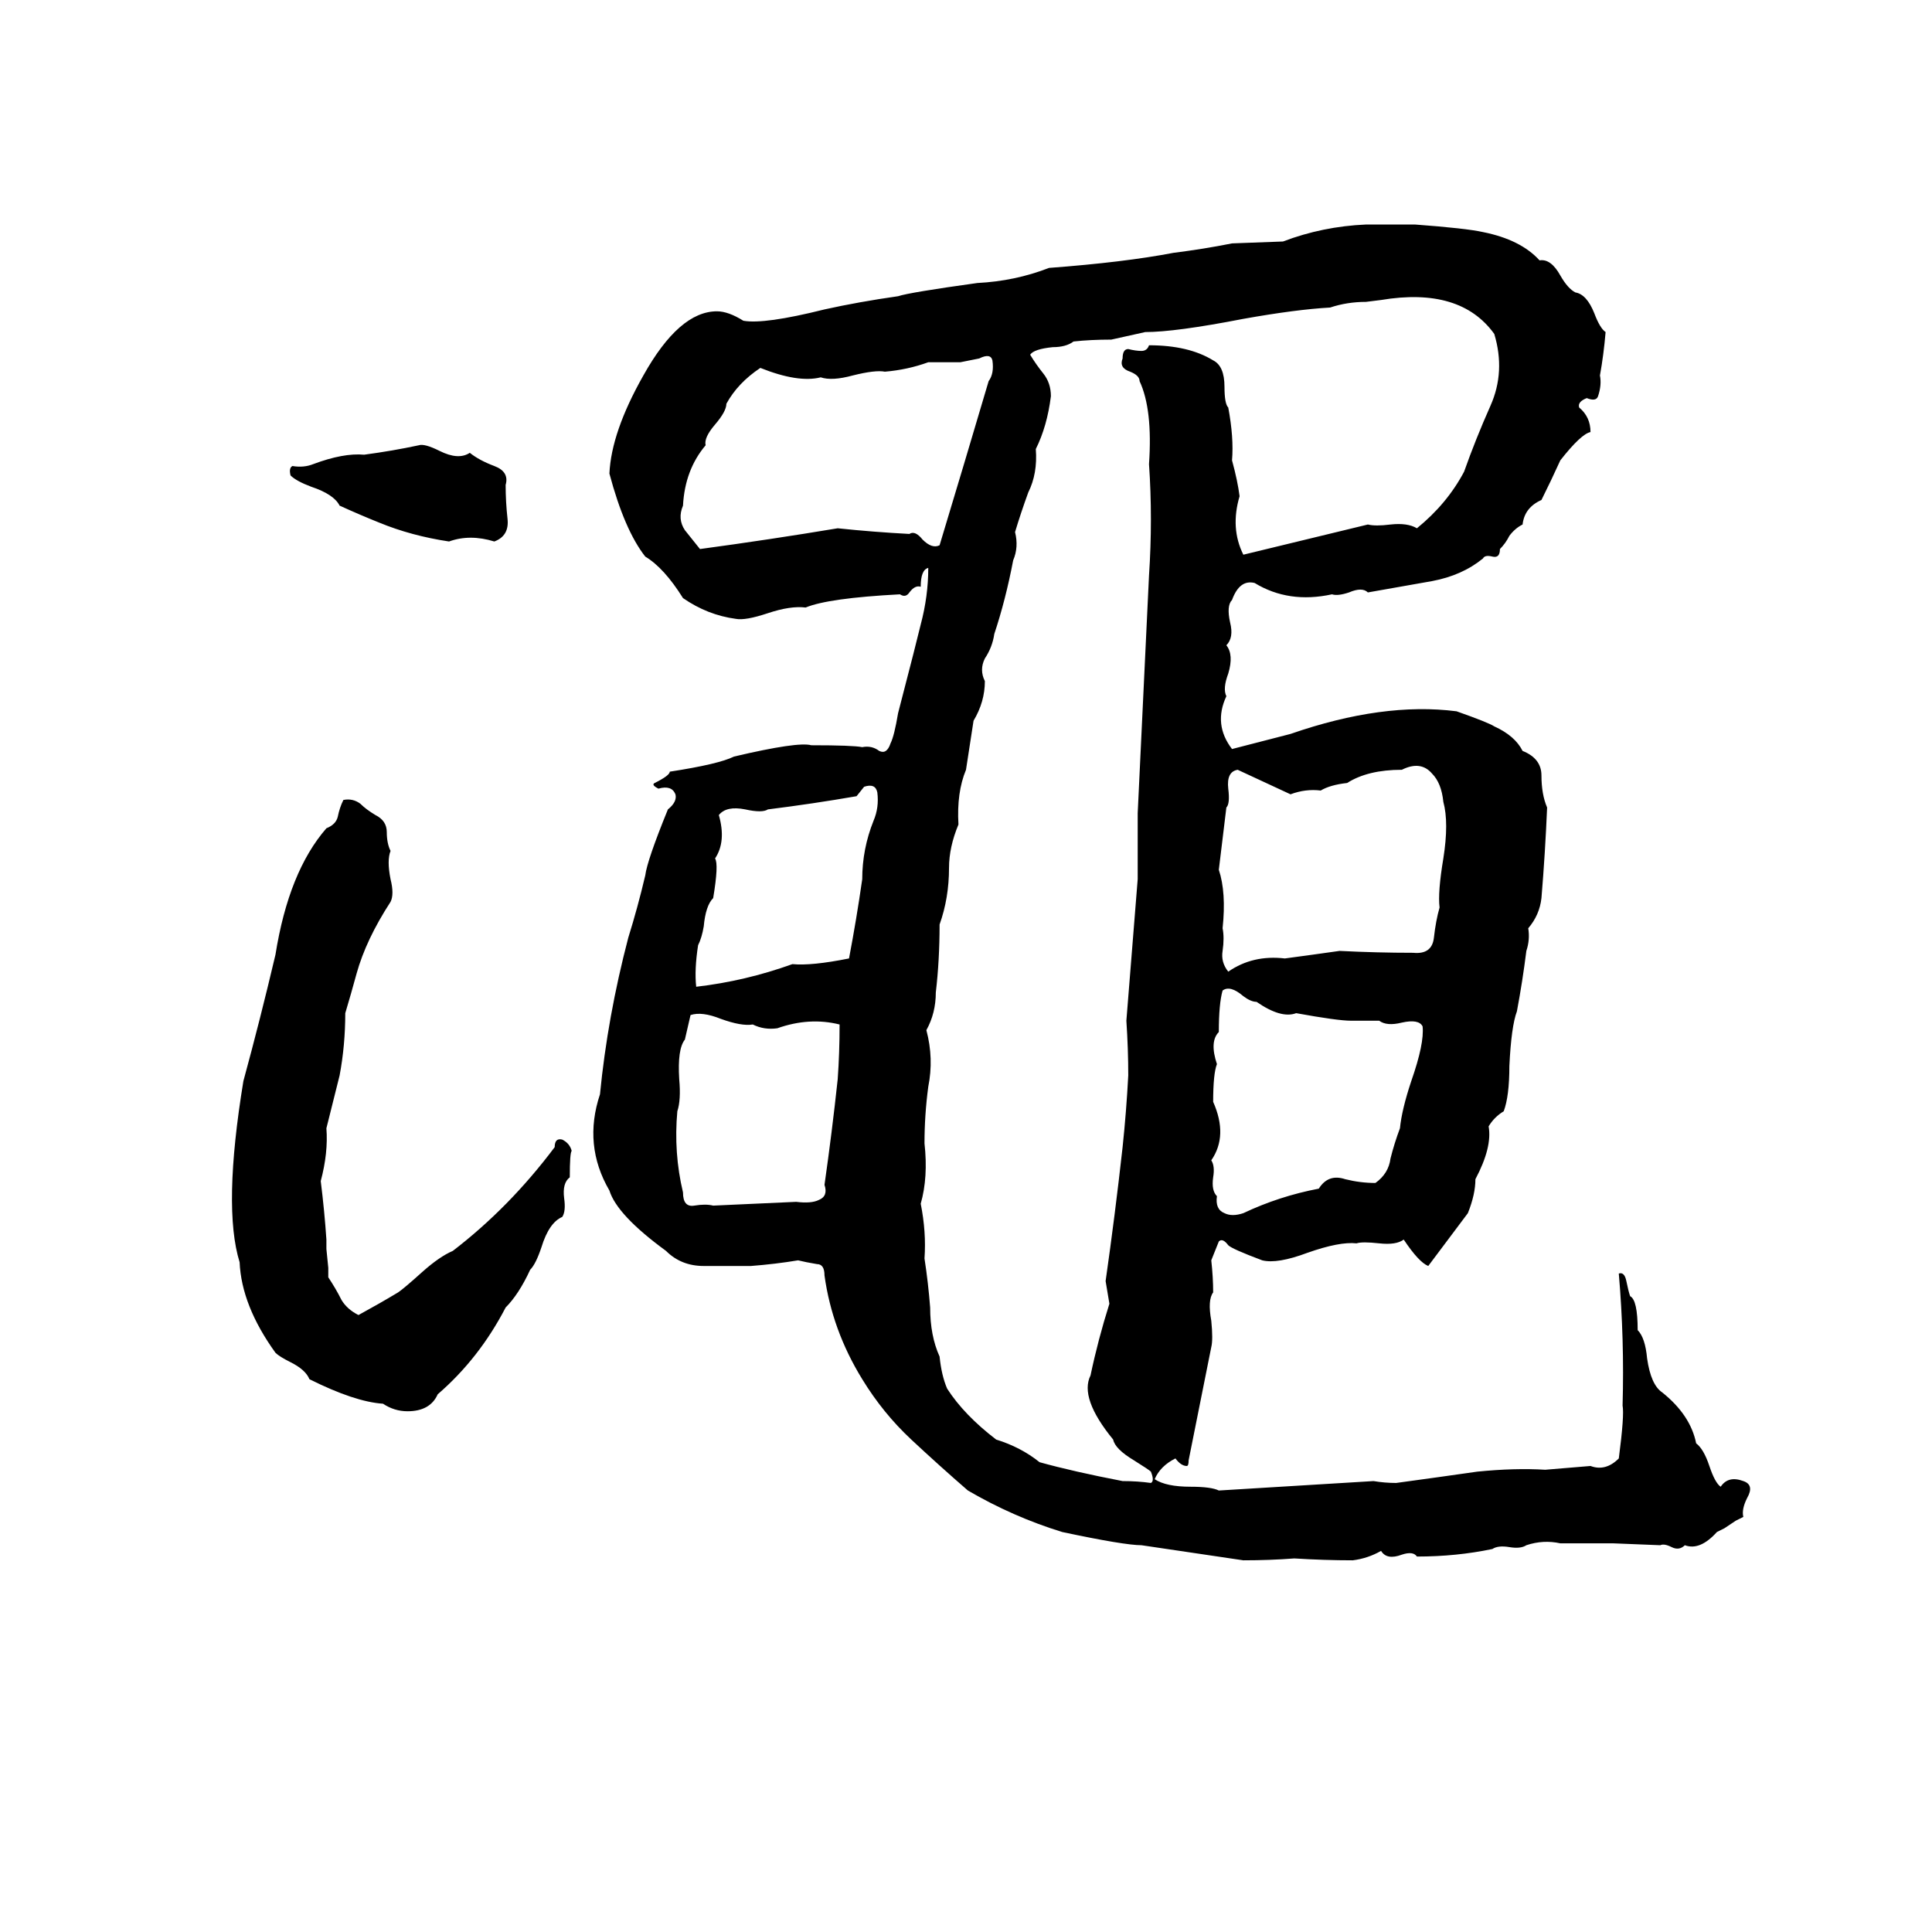 <svg xmlns="http://www.w3.org/2000/svg" viewBox="0 -800 1024 1024">
	<path fill="#000000" d="M724 -681H750Q777 -679 786 -677Q806 -673 816 -662Q822 -663 827 -654Q831 -647 835 -645Q841 -644 845 -634Q848 -626 851 -624Q850 -612 848 -601Q849 -596 847 -590Q846 -587 841 -589Q836 -587 837 -584Q843 -579 843 -571Q838 -570 827 -556Q822 -545 817 -535Q808 -531 807 -522Q803 -520 800 -516Q798 -512 795 -509Q795 -504 791 -505Q787 -506 786 -504Q775 -495 759 -492Q742 -489 725 -486Q722 -489 715 -486Q709 -484 706 -485Q683 -480 665 -491Q657 -493 653 -482Q650 -479 652 -470Q654 -462 650 -458Q654 -453 651 -443Q648 -435 650 -431Q643 -416 653 -403L684 -411Q733 -428 772 -423Q789 -417 792 -415Q803 -410 807 -402Q817 -398 817 -389Q817 -379 820 -372Q819 -348 817 -324Q816 -315 810 -308Q811 -302 809 -296Q807 -280 804 -264Q801 -256 800 -235Q800 -219 797 -211Q792 -208 789 -203Q791 -192 782 -175Q782 -167 778 -157L757 -129Q752 -131 744 -143Q740 -140 731 -141Q722 -142 719 -141Q710 -142 693 -136Q677 -130 669 -132Q653 -138 651 -140Q648 -144 646 -142Q644 -137 642 -132Q643 -123 643 -115Q640 -111 642 -100Q643 -90 642 -86Q636 -56 630 -26Q630 -23 629 -23Q626 -23 623 -27Q615 -23 612 -16Q618 -12 631 -12Q642 -12 646 -10L728 -15Q734 -14 740 -14Q762 -17 783 -20Q803 -22 819 -21Q831 -22 843 -23Q851 -20 858 -27Q861 -50 860 -55Q861 -90 858 -125Q861 -126 862 -121Q863 -116 864 -113Q868 -111 868 -95Q872 -91 873 -80Q875 -66 881 -62Q896 -50 899 -35Q903 -32 906 -23Q909 -14 912 -12Q916 -18 924 -15Q930 -13 926 -6Q923 0 924 4Q922 5 920 6L914 10Q912 11 910 12Q901 22 893 19Q890 22 886 20Q882 18 880 19L855 18Q841 18 827 18Q818 16 809 19Q806 21 800 20Q794 19 791 21Q772 25 751 25Q749 22 743 24Q735 27 732 22Q725 26 717 27Q702 27 686 26Q673 27 659 27Q632 23 605 19Q596 19 563 12Q537 4 513 -10Q498 -23 483 -37Q468 -51 457 -69Q441 -95 437 -124Q437 -130 433 -130Q427 -131 423 -132Q411 -130 398 -129Q385 -129 373 -129Q361 -129 353 -137Q327 -156 323 -169Q309 -193 318 -220Q322 -261 333 -303Q338 -319 342 -336Q343 -344 354 -371Q359 -375 358 -379Q356 -384 349 -382Q345 -384 347 -385Q355 -389 355 -391Q381 -395 389 -399Q423 -407 430 -405Q452 -405 457 -404Q462 -405 466 -402Q470 -400 472 -406Q474 -410 476 -422L484 -453Q486 -461 488 -469Q492 -484 492 -499Q488 -498 488 -489Q485 -490 482 -486Q480 -483 477 -485Q439 -483 427 -478Q419 -479 407 -475Q395 -471 390 -472Q375 -474 362 -483Q352 -499 342 -505Q331 -519 323 -549Q324 -571 341 -601Q360 -635 380 -635Q386 -635 394 -630Q405 -628 437 -636Q455 -640 476 -643Q482 -645 518 -650Q538 -651 556 -658Q596 -661 622 -666Q638 -668 653 -671L680 -672Q701 -680 724 -681ZM732 -641L724 -640Q714 -640 705 -637Q687 -636 659 -631Q623 -624 607 -624Q598 -622 589 -620Q578 -620 569 -619Q565 -616 558 -616Q548 -615 546 -612Q549 -607 553 -602Q557 -597 557 -590Q555 -574 549 -562Q550 -549 545 -539Q541 -528 538 -518Q540 -510 537 -503Q533 -482 527 -464Q526 -457 522 -451Q519 -445 522 -439Q522 -428 516 -418Q514 -405 512 -392Q507 -380 508 -363Q503 -351 503 -340Q503 -324 498 -310Q498 -291 496 -274Q496 -263 491 -254Q495 -239 492 -224Q490 -209 490 -194Q492 -176 488 -162Q491 -147 490 -133Q492 -120 493 -107Q493 -92 498 -81Q499 -71 502 -64Q511 -50 528 -37Q541 -33 551 -25Q569 -20 595 -15Q603 -15 610 -14Q612 -15 610 -20Q609 -21 601 -26Q591 -32 590 -37Q572 -59 578 -71Q582 -90 588 -109Q587 -115 586 -121Q591 -156 595 -192Q597 -211 598 -230Q598 -244 597 -259L603 -334Q603 -351 603 -369Q606 -432 609 -495Q611 -525 609 -554Q611 -583 604 -598Q604 -601 599 -603Q593 -605 595 -610Q595 -615 598 -615Q602 -614 605 -614Q608 -614 609 -617Q630 -617 643 -609Q649 -606 649 -595Q649 -586 651 -584Q654 -568 653 -556Q656 -545 657 -537Q652 -520 659 -506Q692 -514 725 -522Q729 -521 737 -522Q746 -523 751 -520Q767 -533 776 -550Q782 -567 790 -585Q798 -603 792 -623Q774 -648 732 -641ZM519 -610L509 -608Q501 -608 492 -608Q481 -604 469 -603Q464 -604 452 -601Q441 -598 435 -600Q423 -597 403 -605Q391 -597 385 -586Q385 -582 379 -575Q373 -568 374 -564Q363 -551 362 -532Q359 -525 363 -519Q367 -514 371 -509Q408 -514 444 -520Q463 -518 482 -517Q485 -519 489 -514Q494 -509 498 -511Q511 -554 524 -598Q527 -602 526 -609Q525 -613 519 -610ZM222 -564Q225 -565 233 -561Q243 -556 249 -560Q254 -556 262 -553Q270 -550 268 -543Q268 -534 269 -525Q270 -516 262 -513Q249 -517 238 -513Q218 -516 201 -523Q191 -527 180 -532Q177 -538 165 -542Q157 -545 154 -548Q153 -552 155 -553Q161 -552 166 -554Q182 -560 193 -559Q208 -561 222 -564ZM743 -392Q725 -392 714 -385Q705 -384 700 -381Q692 -382 684 -379L656 -392Q650 -391 651 -382Q652 -374 650 -372Q648 -355 646 -339Q650 -327 648 -308Q649 -303 648 -296Q647 -290 651 -285Q664 -294 681 -292Q696 -294 710 -296Q730 -295 749 -295Q759 -294 760 -303Q761 -312 763 -319Q762 -327 765 -345Q768 -364 765 -375Q764 -385 759 -390Q753 -397 743 -392ZM458 -383L454 -378Q431 -374 407 -371Q404 -369 395 -371Q385 -373 381 -368Q385 -354 379 -345Q381 -342 378 -324Q374 -320 373 -309Q372 -303 370 -299Q368 -286 369 -277Q395 -280 420 -289Q430 -288 450 -292Q454 -313 457 -334Q457 -350 463 -365Q466 -372 465 -380Q464 -385 458 -383ZM182 -376Q187 -377 191 -374Q194 -371 199 -368Q205 -365 205 -359Q205 -353 207 -349Q205 -344 207 -334Q209 -326 207 -322Q194 -302 189 -284Q186 -273 183 -263Q183 -246 180 -230L173 -202Q174 -189 170 -174Q172 -158 173 -143Q173 -140 173 -138L174 -128Q174 -125 174 -123Q178 -117 181 -111Q184 -106 190 -103Q201 -109 211 -115Q214 -117 224 -126Q233 -134 240 -137Q270 -160 294 -192Q294 -197 298 -196Q302 -194 303 -190Q302 -189 302 -176Q298 -173 299 -165Q300 -158 298 -155Q291 -152 287 -139Q284 -130 281 -127Q275 -114 268 -107Q254 -80 232 -61Q228 -52 216 -52Q209 -52 203 -56Q188 -57 164 -69Q162 -74 154 -78Q148 -81 146 -83Q128 -108 127 -131Q118 -160 129 -227Q138 -260 146 -294Q153 -338 173 -361Q178 -363 179 -367Q180 -372 182 -376ZM648 -275Q646 -268 646 -253Q641 -248 645 -236Q643 -231 643 -216Q651 -198 642 -185Q644 -182 643 -176Q642 -169 645 -166Q644 -159 649 -157Q653 -155 659 -157Q678 -166 699 -170Q704 -178 713 -175Q721 -173 729 -173Q736 -178 737 -186Q739 -194 742 -202Q743 -212 748 -227Q755 -247 754 -256Q752 -260 743 -258Q735 -256 731 -259Q724 -259 716 -259Q709 -259 687 -263Q679 -260 666 -269Q663 -269 659 -272Q652 -278 648 -275ZM366 -262L363 -249Q359 -244 360 -228Q361 -217 359 -211Q357 -189 362 -168Q362 -160 368 -161Q374 -162 378 -161Q400 -162 422 -163Q430 -162 434 -164Q439 -166 437 -172Q441 -200 444 -228Q445 -242 445 -257Q429 -261 412 -255Q405 -254 399 -257Q393 -256 382 -260Q372 -264 366 -262Z"/>
</svg>